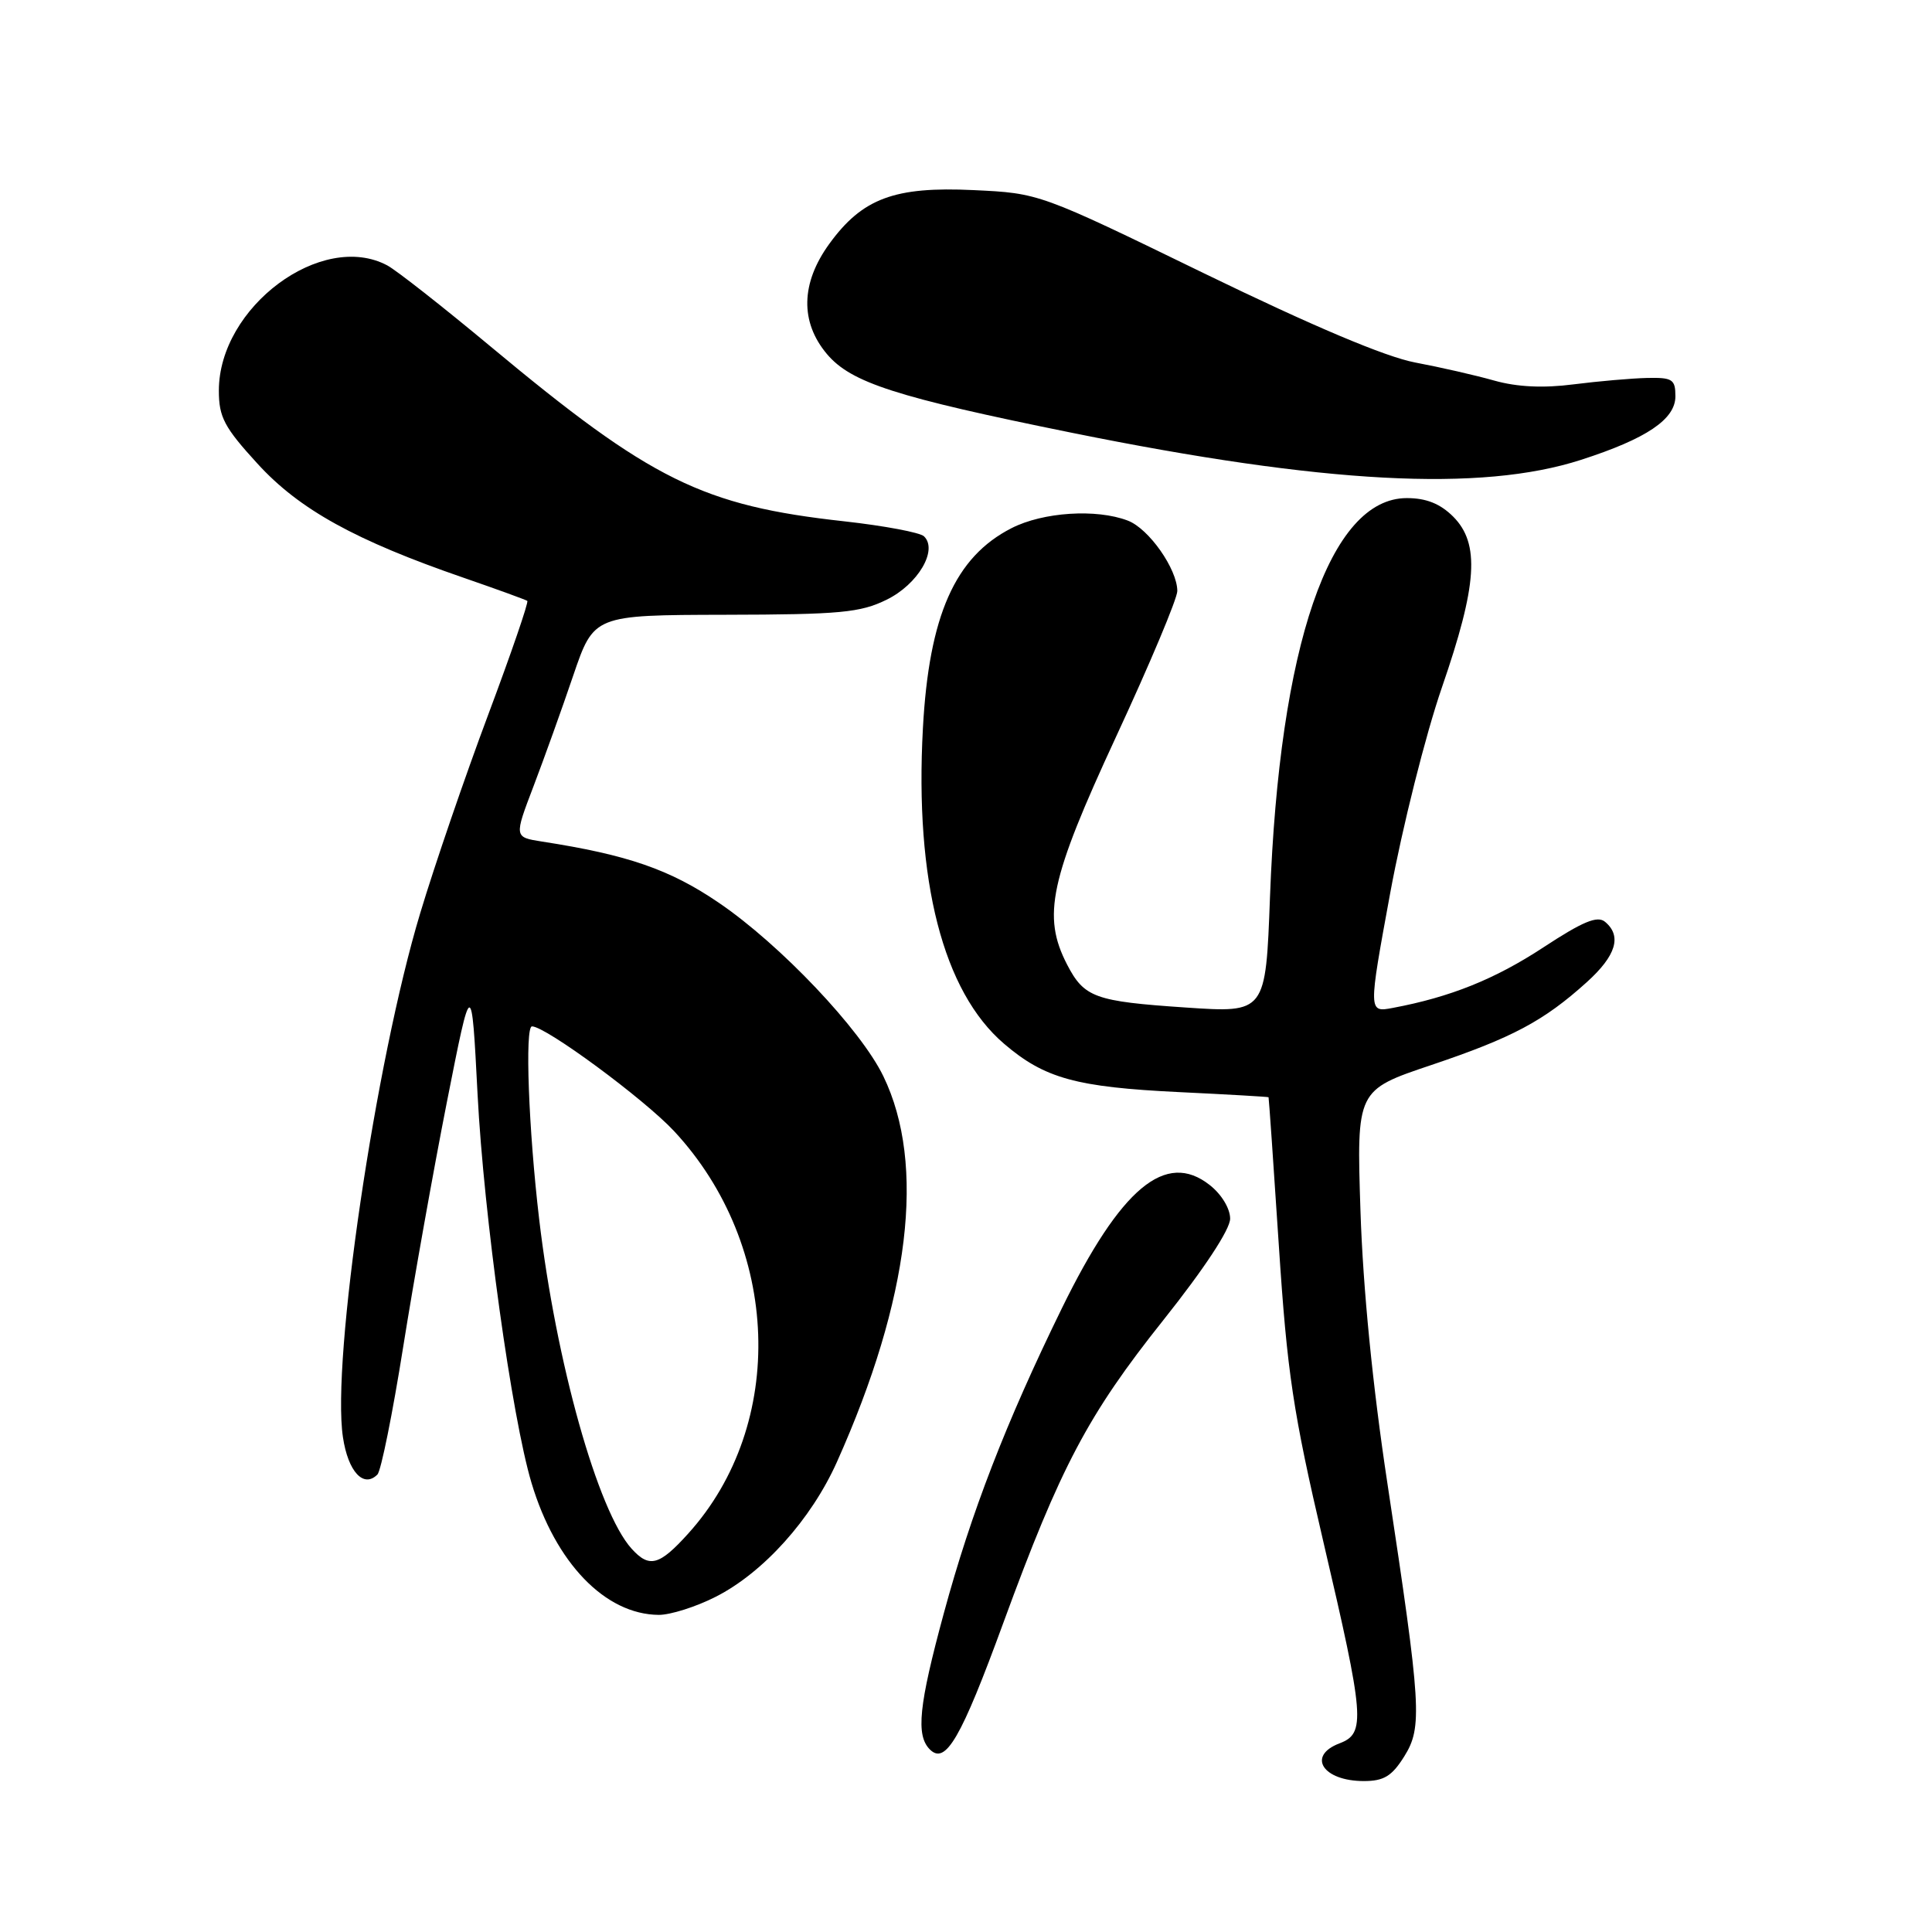 <?xml version="1.0" encoding="UTF-8" standalone="no"?>
<!DOCTYPE svg PUBLIC "-//W3C//DTD SVG 1.1//EN" "http://www.w3.org/Graphics/SVG/1.1/DTD/svg11.dtd" >
<svg xmlns="http://www.w3.org/2000/svg" xmlns:xlink="http://www.w3.org/1999/xlink" version="1.1" viewBox="0 0 256 256">
 <g >
 <path fill="currentColor"
d=" M 186.06 232.75 C 188.50 228.85 188.34 226.24 183.83 196.50 C 181.88 183.64 180.61 170.78 180.27 160.48 C 179.75 144.45 179.75 144.45 189.63 141.13 C 200.41 137.50 204.54 135.30 210.25 130.15 C 214.15 126.63 214.94 124.02 212.67 122.14 C 211.66 121.30 209.72 122.11 204.51 125.53 C 198.08 129.75 192.18 132.12 184.57 133.55 C 181.30 134.17 181.30 134.17 184.21 118.33 C 185.82 109.60 188.89 97.38 191.06 91.09 C 195.76 77.48 196.12 72.03 192.55 68.45 C 190.83 66.74 188.98 66.00 186.41 66.00 C 176.21 66.00 169.52 85.51 168.28 118.86 C 167.71 134.22 167.71 134.22 157.10 133.50 C 145.07 132.69 143.66 132.18 141.39 127.80 C 138.07 121.36 139.10 116.58 147.88 97.63 C 152.35 88.00 156.00 79.31 156.00 78.31 C 155.99 75.40 152.22 70.03 149.43 68.98 C 145.27 67.39 138.21 67.85 134.04 69.98 C 126.54 73.80 123.10 81.57 122.29 96.50 C 121.19 116.70 124.96 131.39 133.04 138.30 C 138.41 142.90 142.59 144.05 156.25 144.71 C 162.71 145.02 168.04 145.33 168.09 145.39 C 168.13 145.45 168.75 154.28 169.45 165.00 C 170.56 181.96 171.33 187.08 175.36 204.33 C 180.81 227.63 180.98 229.68 177.50 231.00 C 173.13 232.66 175.28 236.00 180.71 236.00 C 183.37 236.00 184.43 235.35 186.06 232.75 Z  M 132.96 215.00 C 140.54 194.31 144.15 187.48 154.15 174.92 C 159.57 168.11 163.00 162.90 163.00 161.48 C 163.00 160.13 161.85 158.24 160.29 157.02 C 154.46 152.43 148.52 157.39 140.69 173.38 C 133.28 188.53 128.69 200.39 125.06 213.77 C 121.74 225.99 121.34 229.94 123.21 231.81 C 125.29 233.89 127.33 230.39 132.96 215.00 Z  M 94.82 211.59 C 101.14 208.39 107.49 201.33 110.90 193.71 C 120.57 172.12 122.71 154.30 117.05 142.61 C 114.05 136.40 103.39 125.16 95.26 119.63 C 88.78 115.21 83.18 113.27 71.81 111.51 C 68.12 110.93 68.12 110.93 70.68 104.22 C 72.09 100.52 74.47 93.90 75.96 89.50 C 78.69 81.50 78.69 81.50 96.09 81.46 C 111.32 81.43 114.00 81.18 117.49 79.46 C 121.63 77.43 124.31 72.89 122.44 71.07 C 121.93 70.56 117.18 69.67 111.89 69.08 C 93.09 67.01 86.29 63.65 65.00 45.91 C 58.67 40.64 52.52 35.81 51.32 35.17 C 42.64 30.54 29.00 40.68 29.00 51.76 C 29.00 55.27 29.71 56.62 34.12 61.44 C 39.67 67.52 47.08 71.61 61.50 76.58 C 65.90 78.10 69.66 79.47 69.87 79.62 C 70.07 79.77 67.74 86.56 64.69 94.70 C 61.64 102.84 57.58 114.67 55.68 121.00 C 49.75 140.64 43.91 180.26 45.44 190.43 C 46.12 195.01 48.18 197.23 50.01 195.38 C 50.49 194.90 52.02 187.30 53.42 178.50 C 54.82 169.70 57.43 155.07 59.22 146.00 C 62.48 129.50 62.48 129.50 63.28 145.00 C 64.11 161.08 67.82 187.80 70.43 196.50 C 73.61 207.10 80.19 213.92 87.28 213.98 C 88.81 213.99 92.21 212.92 94.82 211.59 Z  M 209.50 60.93 C 218.18 58.13 222.00 55.56 222.00 52.51 C 222.00 50.26 221.61 50.01 218.25 50.08 C 216.19 50.13 211.80 50.51 208.50 50.93 C 204.48 51.45 201.02 51.28 198.00 50.43 C 195.53 49.73 190.80 48.65 187.50 48.03 C 183.56 47.28 173.98 43.23 159.61 36.25 C 137.72 25.60 137.72 25.60 129.00 25.19 C 118.53 24.69 114.26 26.28 109.88 32.32 C 106.11 37.52 106.00 42.66 109.57 46.91 C 112.78 50.71 118.71 52.62 142.05 57.35 C 175.45 64.11 196.21 65.22 209.50 60.93 Z  M 83.69 205.21 C 79.22 200.27 73.68 180.52 71.44 161.53 C 70.04 149.68 69.53 136.00 70.49 136.00 C 72.31 136.00 85.35 145.62 89.32 149.88 C 103.45 165.07 104.28 188.72 91.19 203.21 C 87.36 207.45 86.04 207.81 83.69 205.21 Z "/>
</g>
</svg>